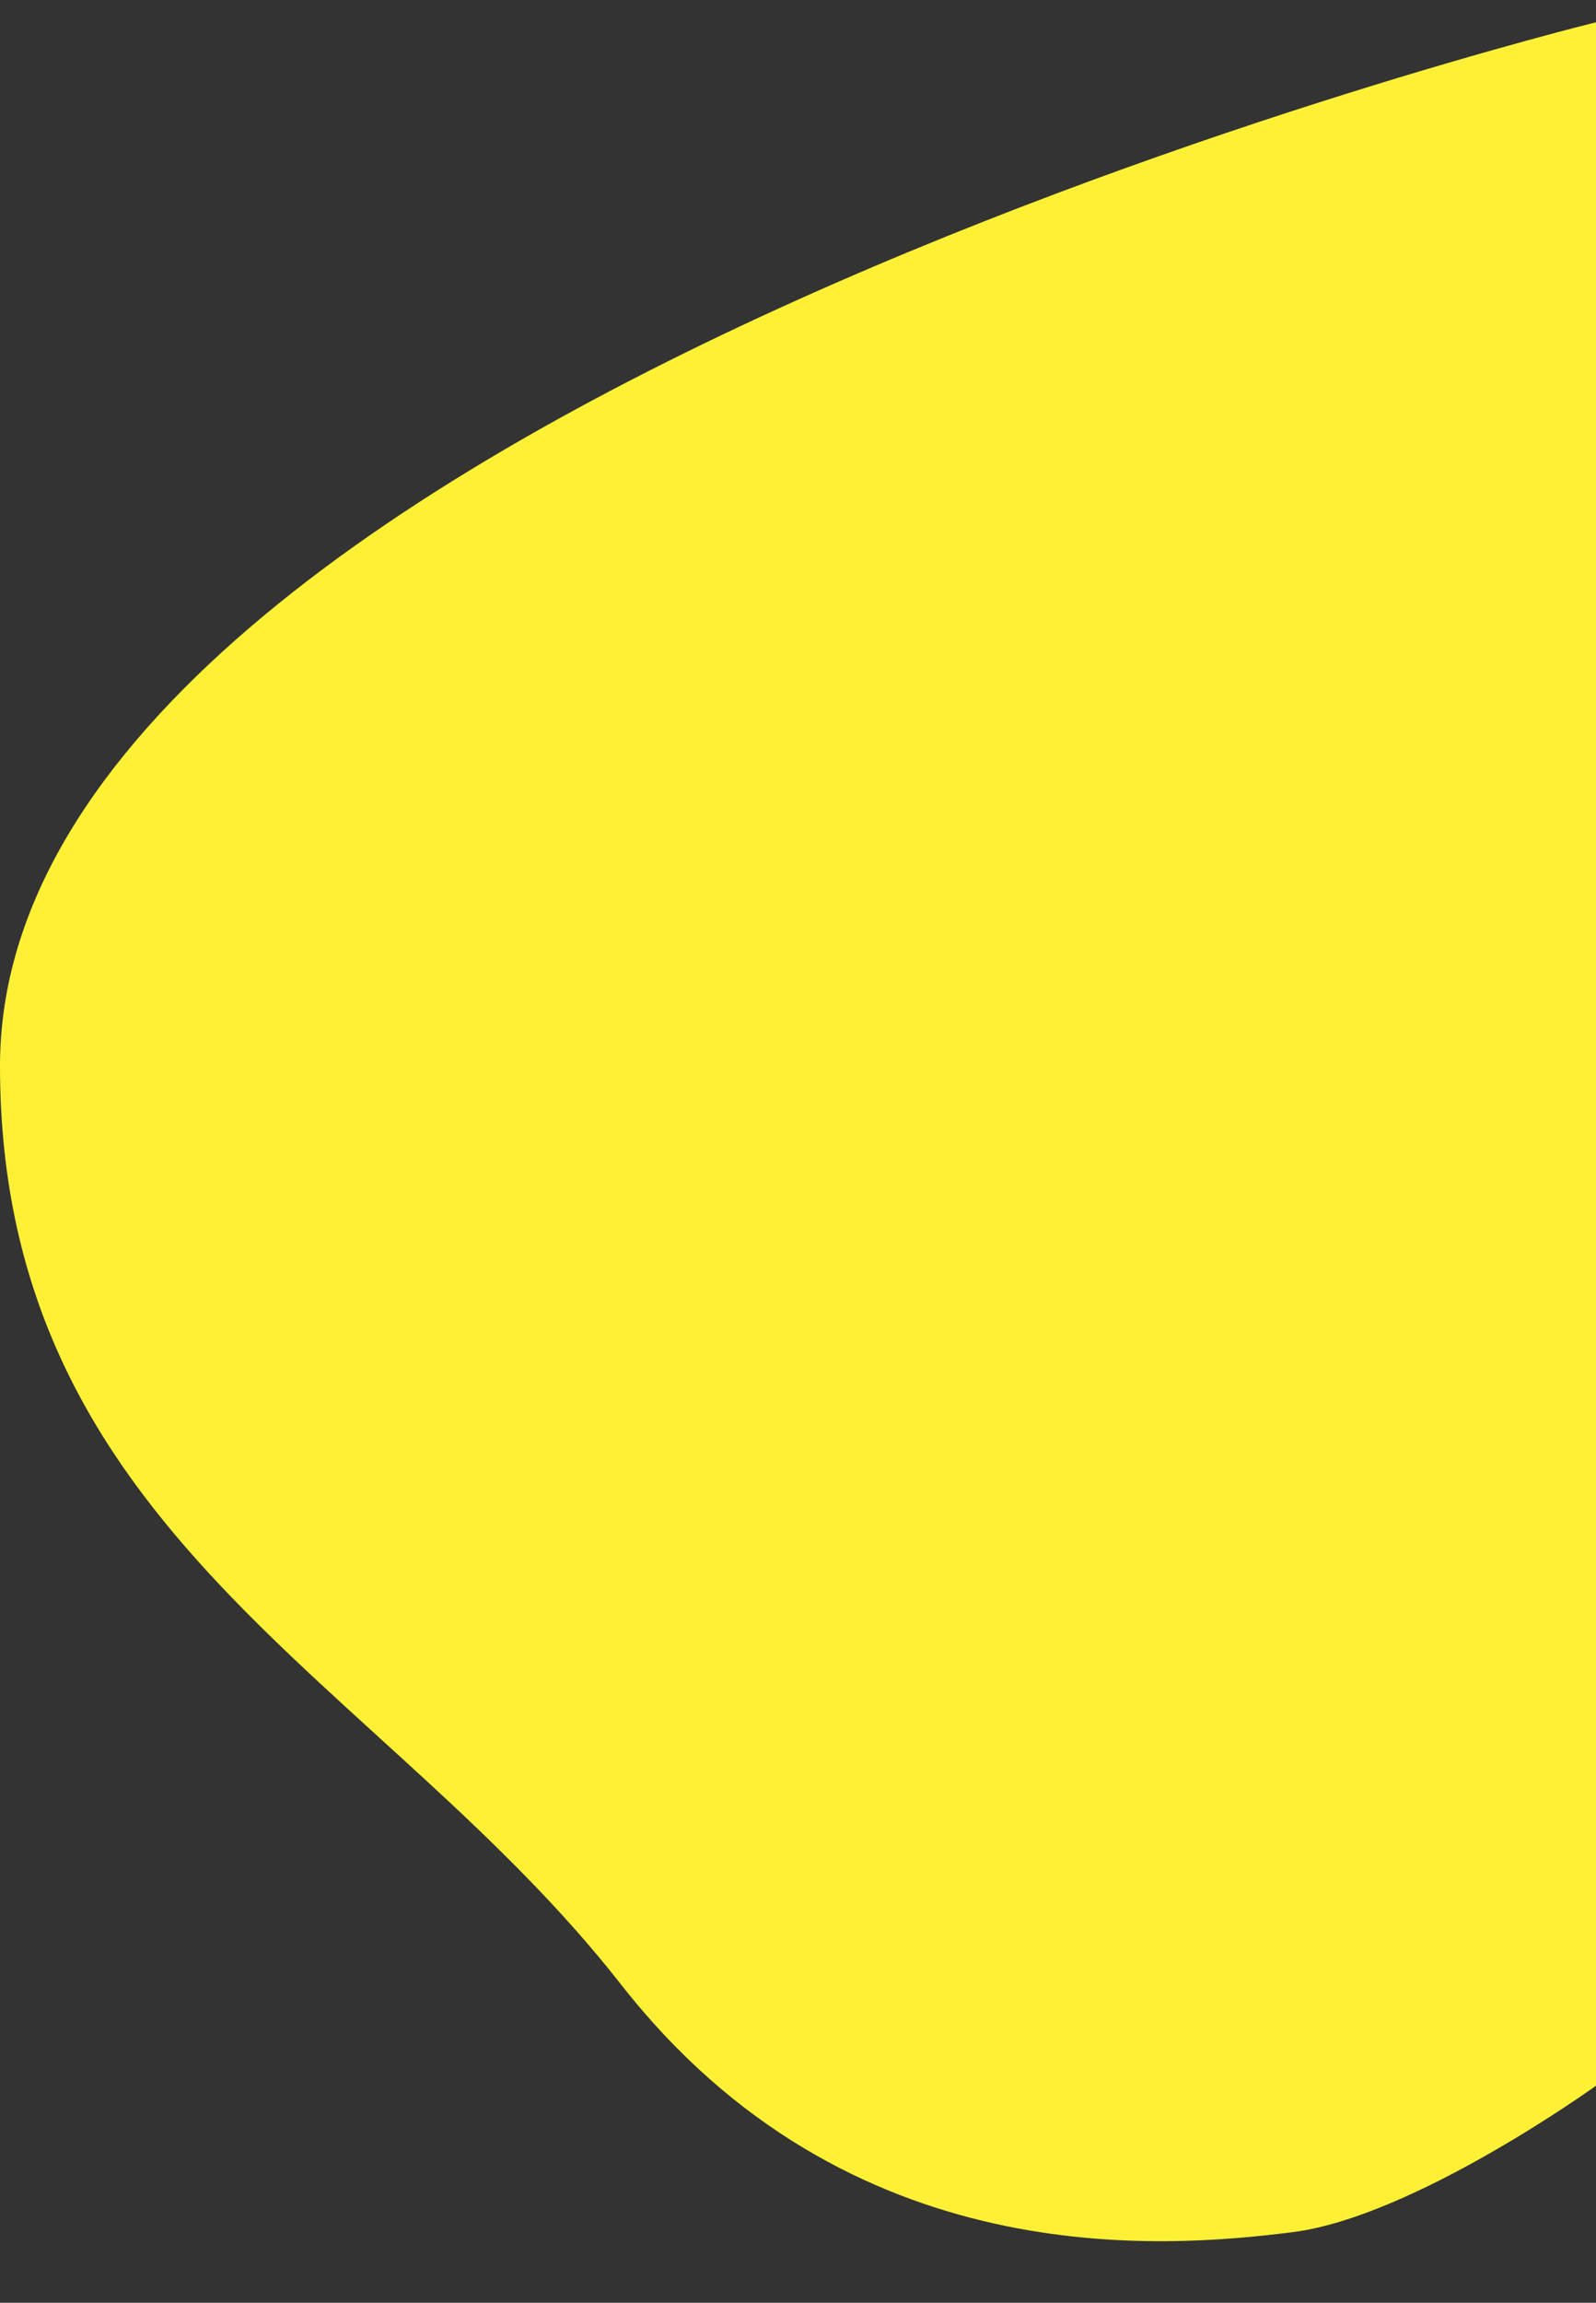 <svg id="Livello_1" data-name="Livello 1" xmlns="http://www.w3.org/2000/svg" viewBox="0 0 430 620"><rect x="0" y="0" width="430" height="620" fill="#333333" stroke="none"/><defs><style>.cls-1{fill:#fef135;}</style></defs><title>Tavola disegno 1</title><path class="cls-1" d="M430,561.56S380.92,596.94,348.16,601c-34.45,4.31-119.5,11.69-180.89-66.76C102.66,451.73,0,413,0,287c0-175.51,430-281,430-281Z"/></svg>